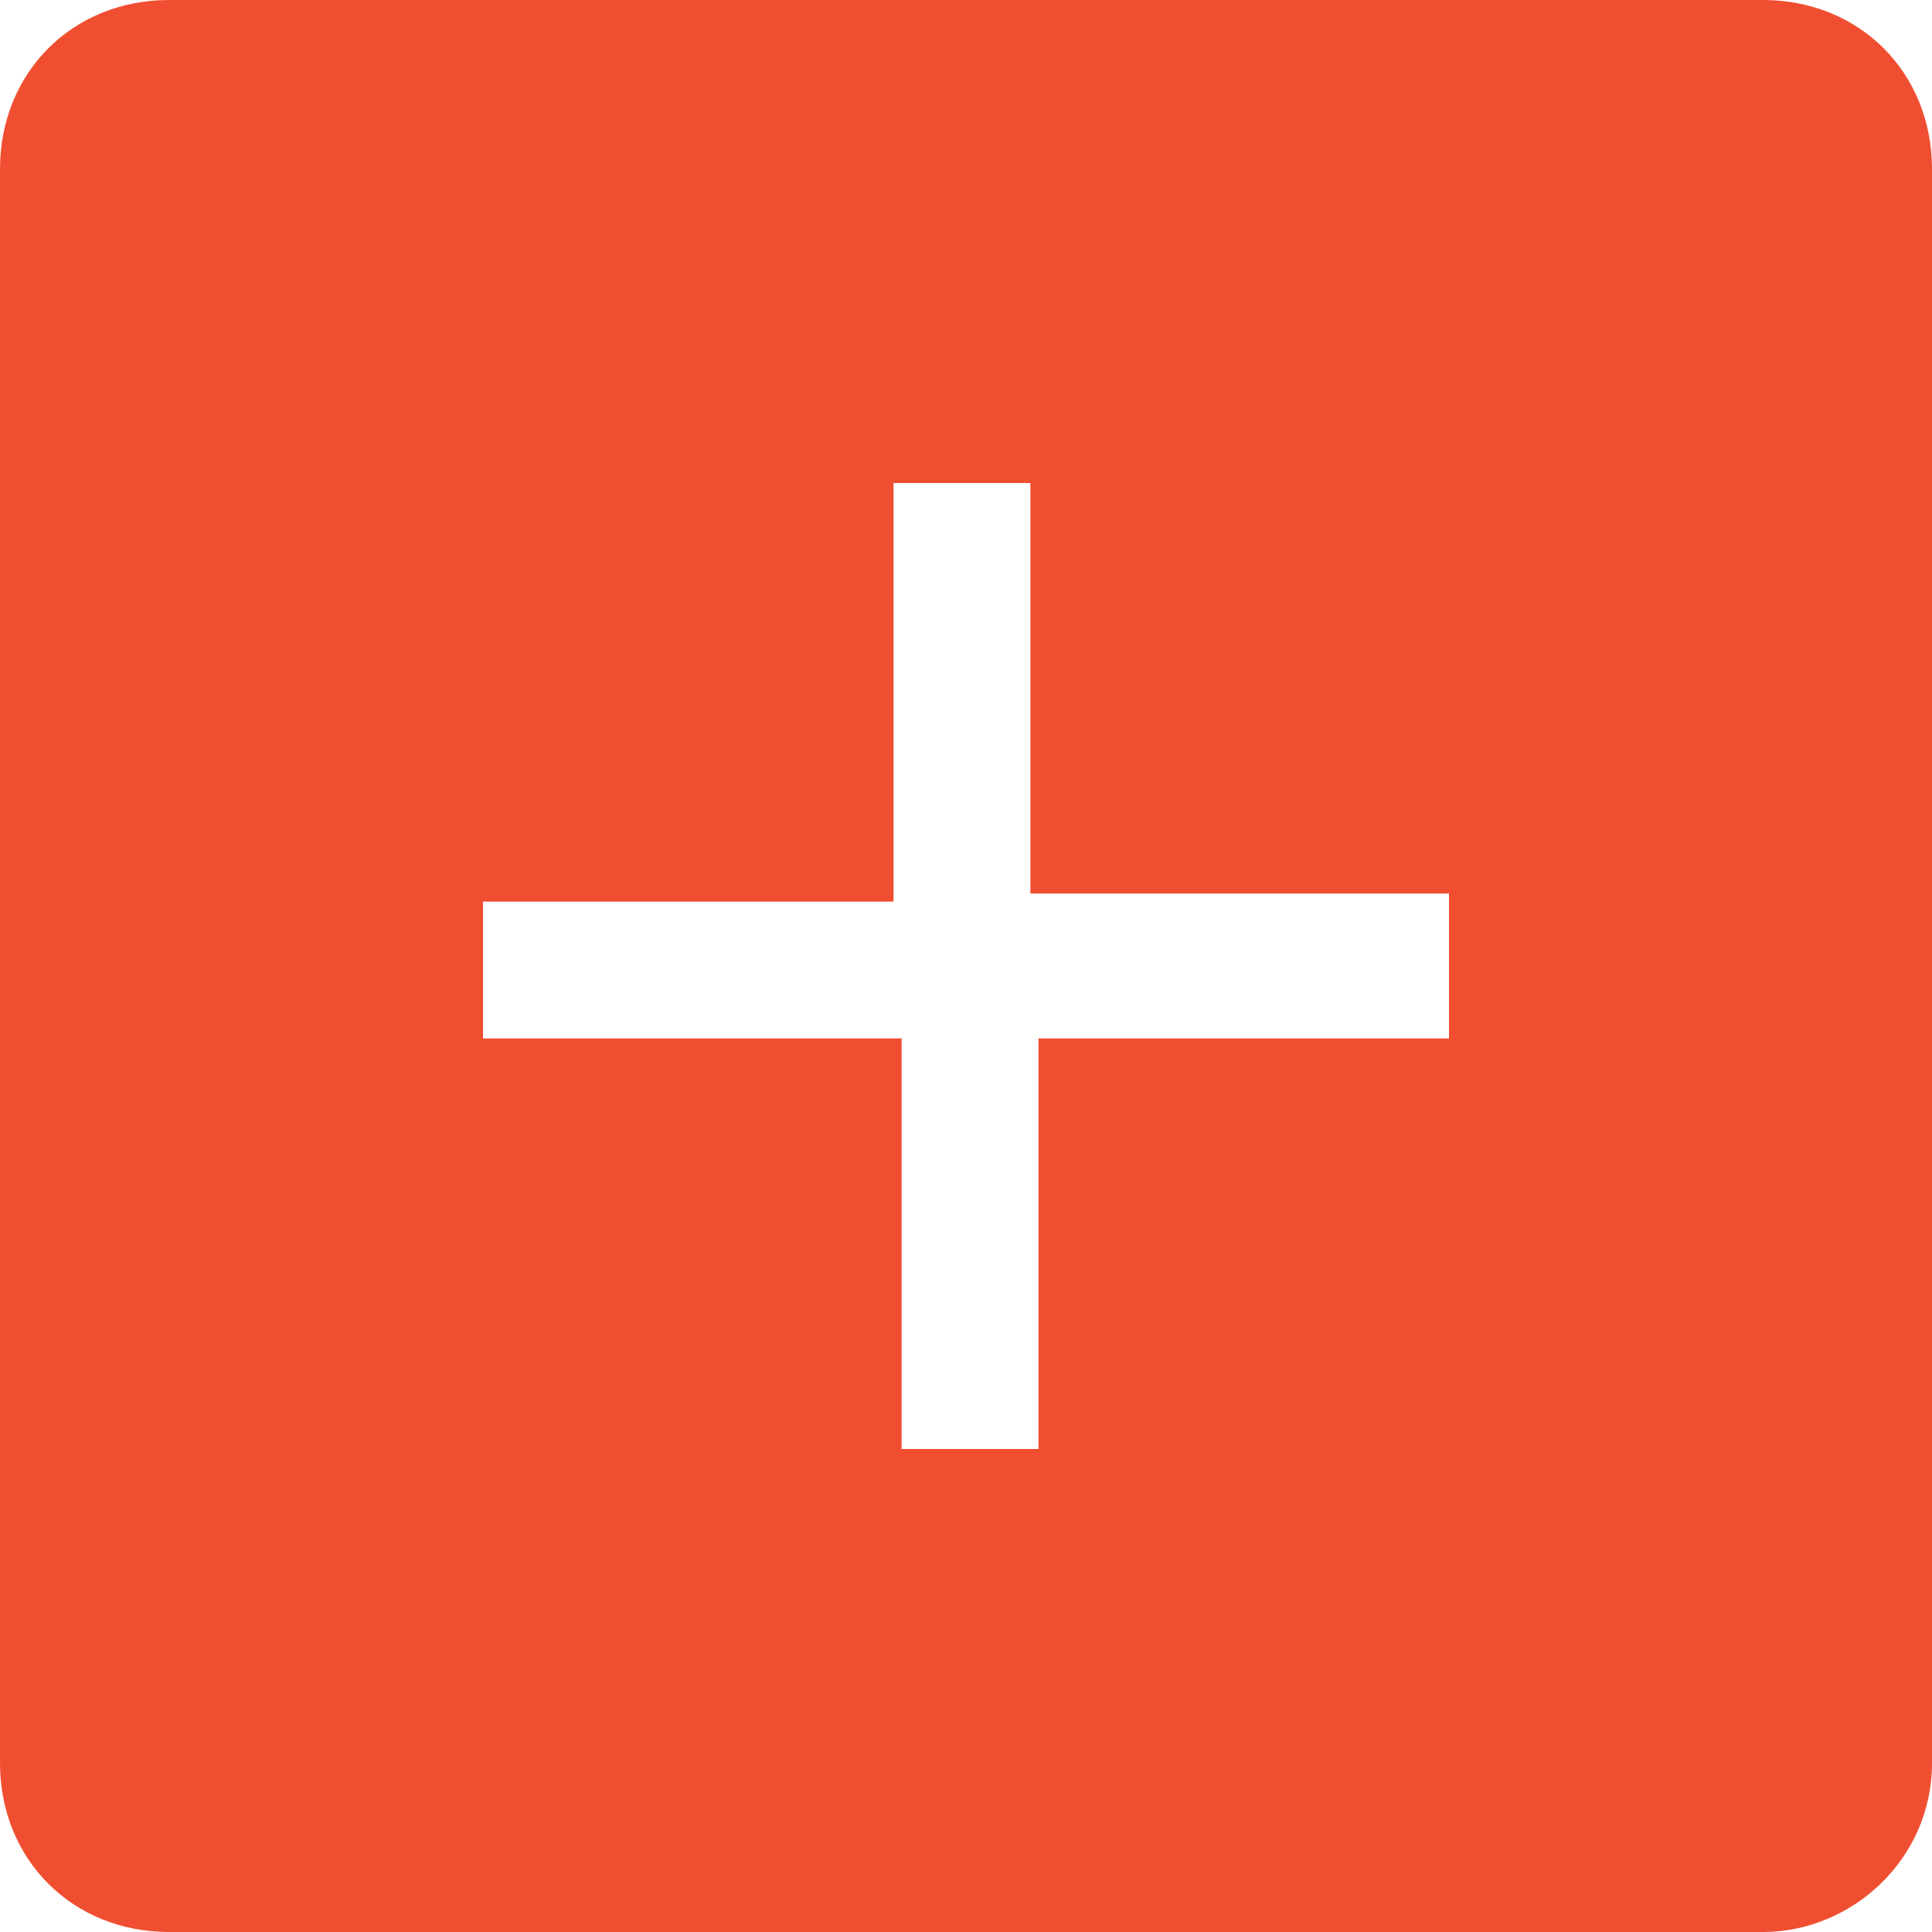 <?xml version="1.0" encoding="utf-8"?>
<!-- Generator: Adobe Illustrator 24.1.2, SVG Export Plug-In . SVG Version: 6.00 Build 0)  -->
<svg version="1.1" id="Layer_1" xmlns="http://www.w3.org/2000/svg" xmlns:xlink="http://www.w3.org/1999/xlink" x="0px" y="0px"
	 viewBox="0 0 24 24" style="enable-background:new 0 0 24 24;" xml:space="preserve">
<style type="text/css">
	.st0{fill:#F04E31;}
</style>
<g>
	<path class="st0" d="M0,2.1v19.8C0,23.1,0.9,24,2.1,24h19.8c1.1,0,2.1-0.9,2.1-2.1V2.1C24,0.9,23.1,0,21.9,0H2.1C0.9,0,0,0.9,0,2.1
		z M18,12.9h-5.1V18h-1.7v-5.1H6v-1.7h5.1V6h1.7v5.1H18V12.9z"/>
</g>
</svg>

